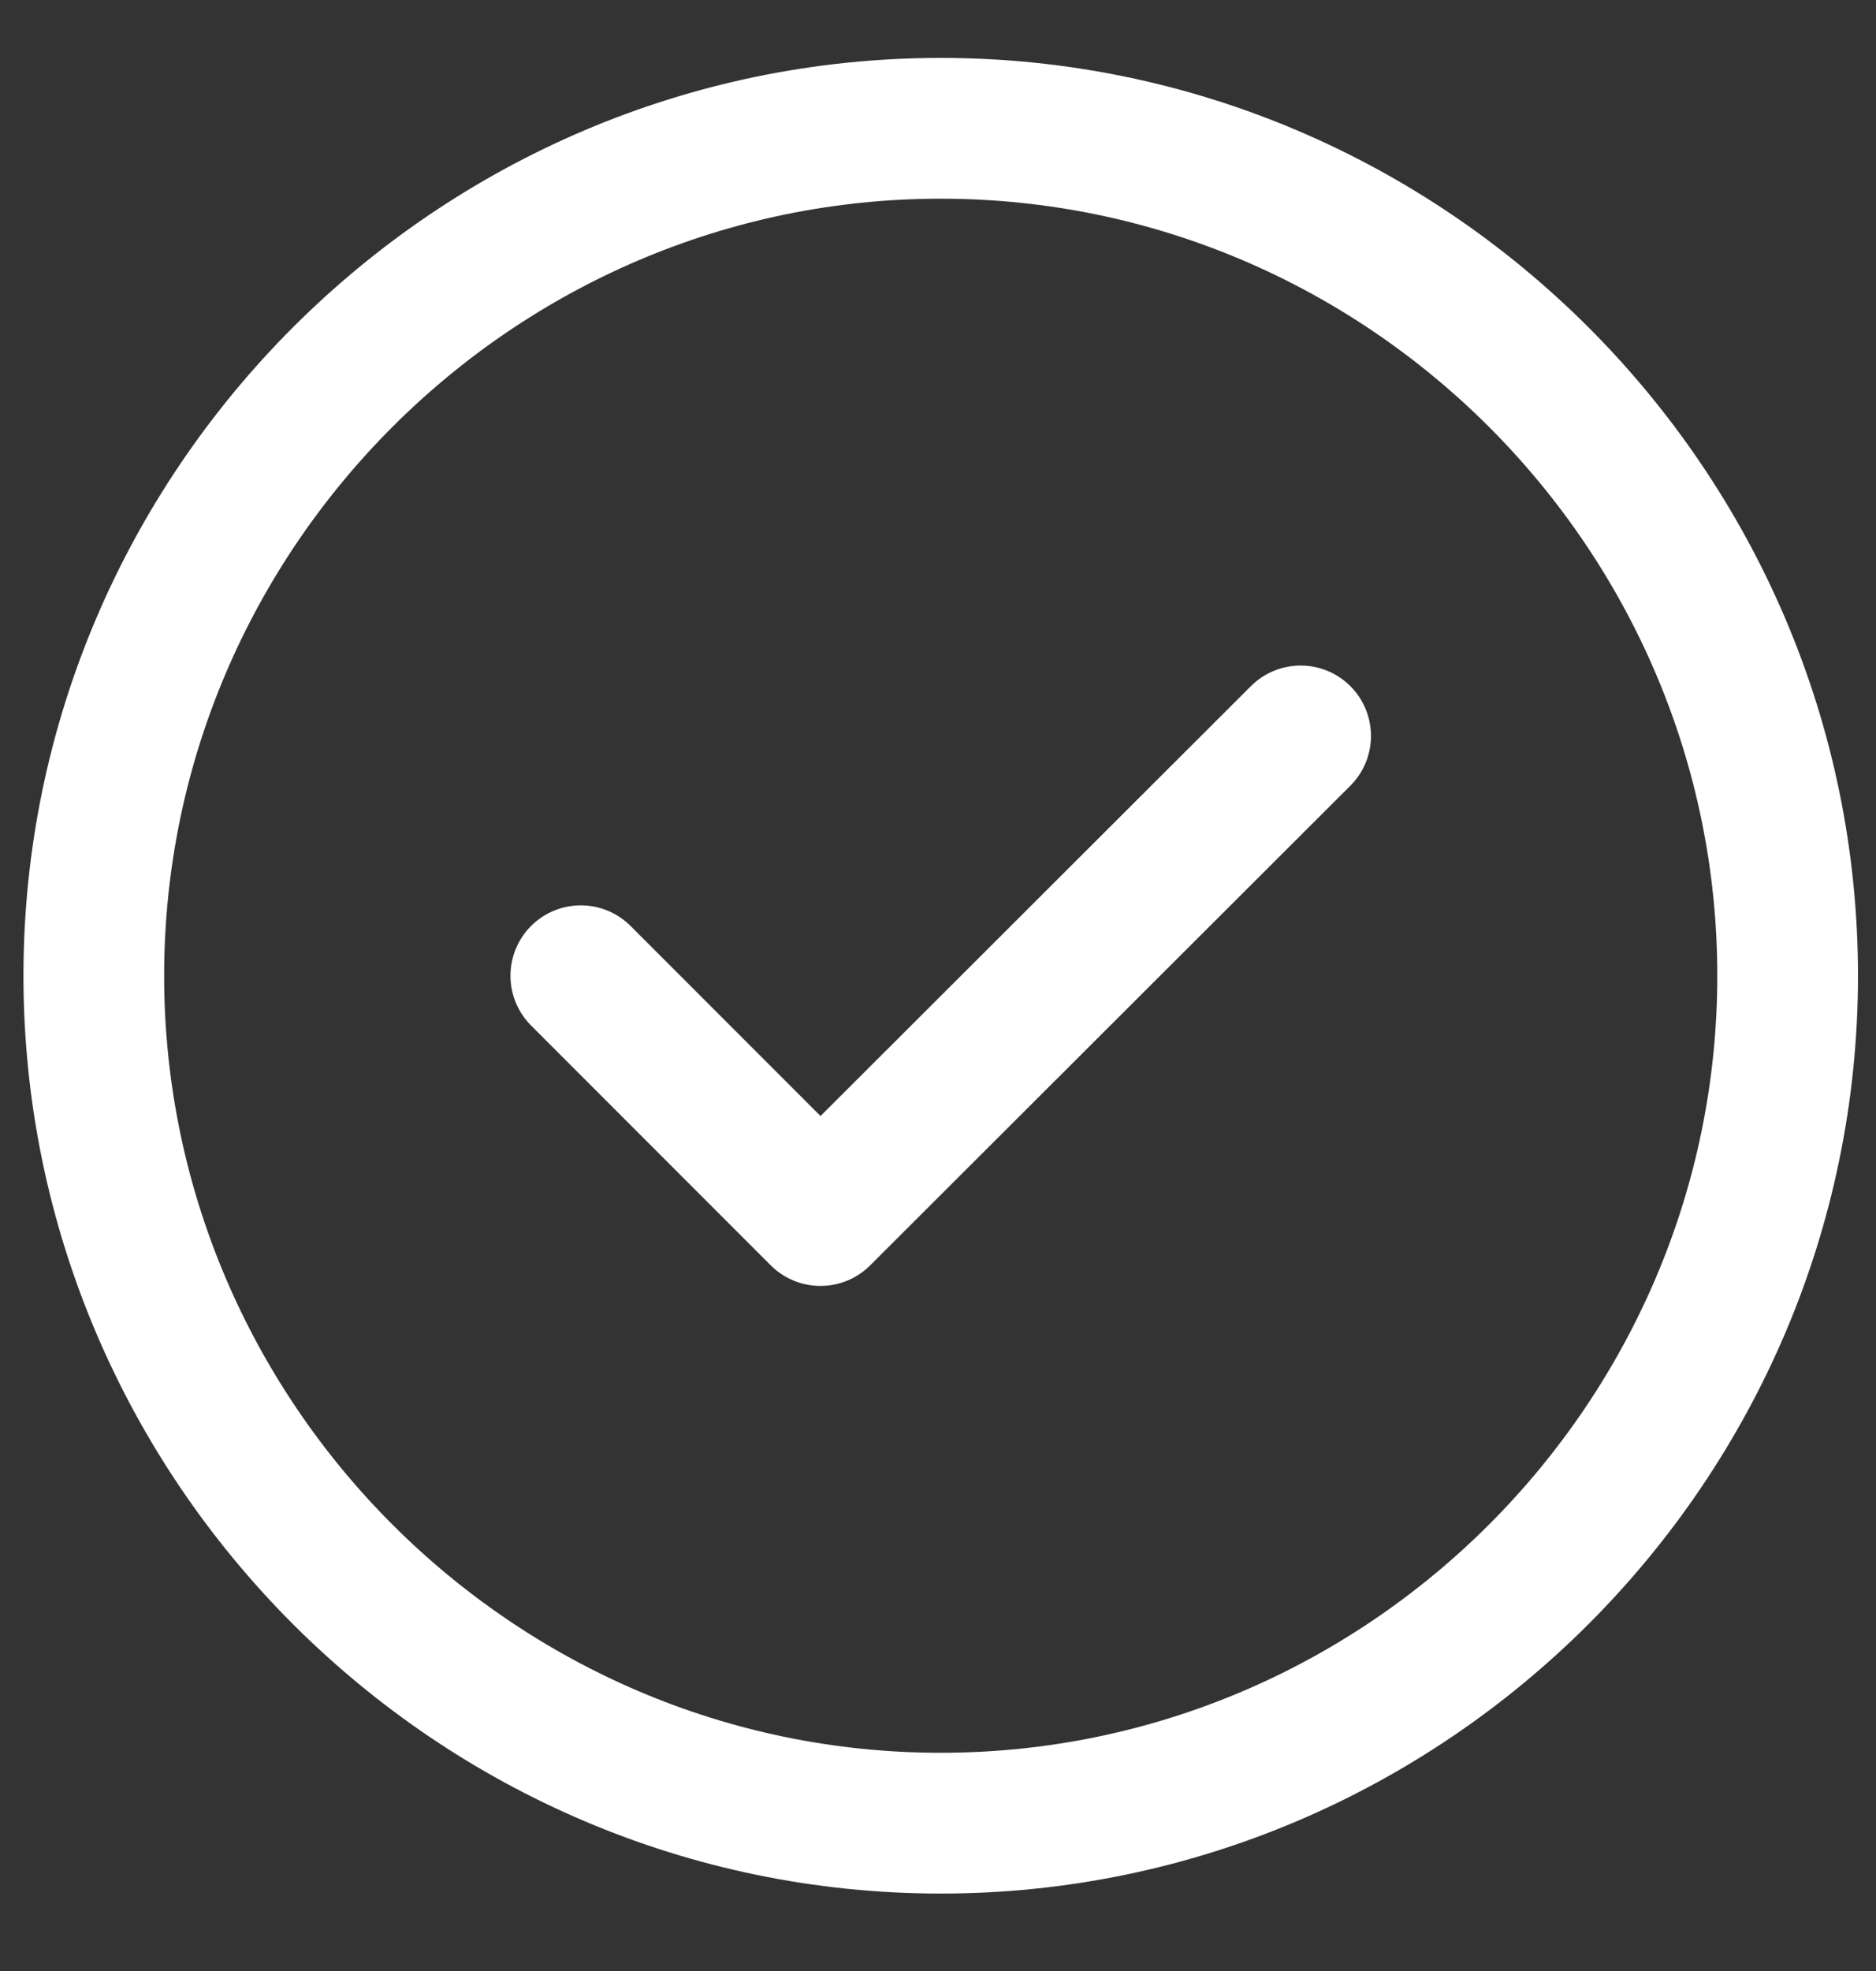 <svg width="20" height="21" viewBox="0 0 20 21" fill="none" xmlns="http://www.w3.org/2000/svg">
<rect x="0" y="0" width="20" height="21" fill="#333333" stroke="none"/>
<path d="M10.029 19.425C14.995 19.425 19.058 15.362 19.058 10.396C19.058 5.43 14.995 1.367 10.029 1.367C5.063 1.367 1 5.43 1 10.396C1 15.362 5.063 19.425 10.029 19.425Z" stroke="white" stroke-width="1.5" stroke-linecap="round" stroke-linejoin="round"/>
<path d="M6.192 10.396L8.747 12.951L13.866 7.841" stroke="white" stroke-width="1.5" stroke-linecap="round" stroke-linejoin="round"/>
</svg>
